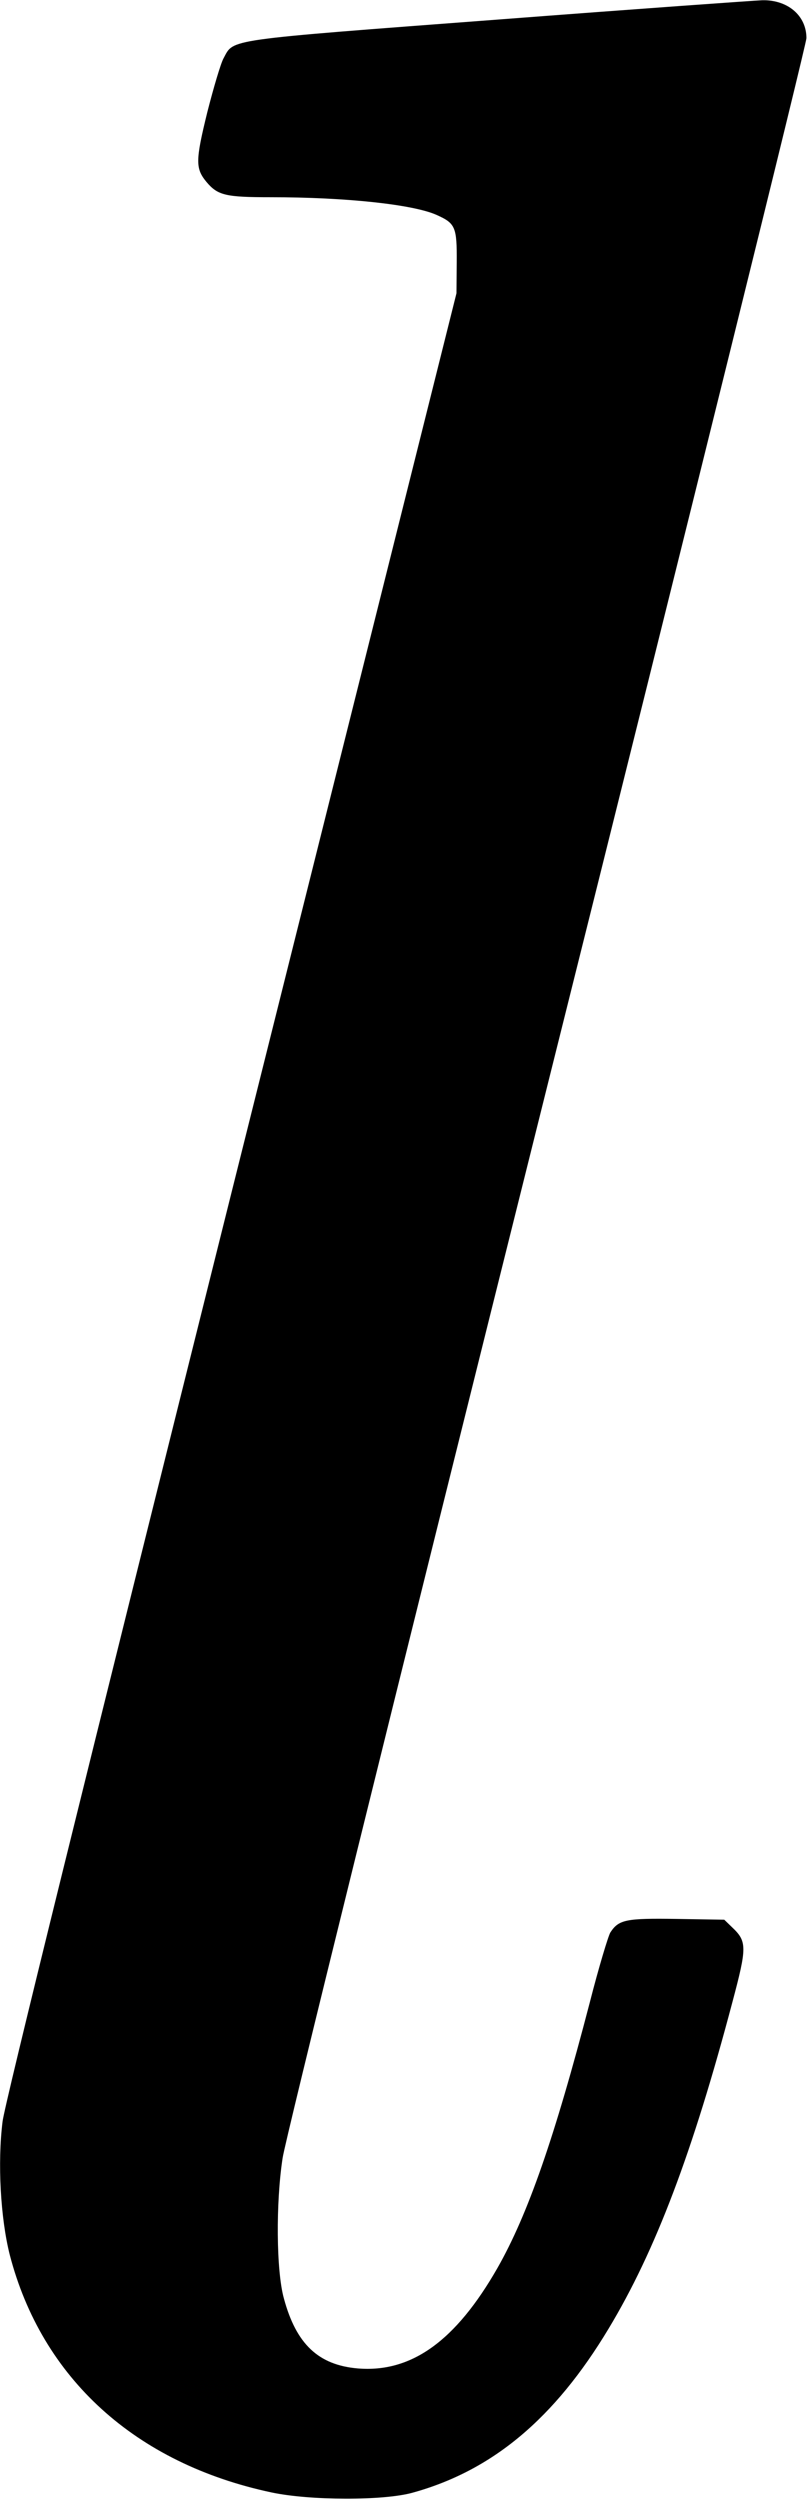 <?xml version="1.0" standalone="no"?>
<!DOCTYPE svg PUBLIC "-//W3C//DTD SVG 20010904//EN"
 "http://www.w3.org/TR/2001/REC-SVG-20010904/DTD/svg10.dtd">
<svg version="1.0" xmlns="http://www.w3.org/2000/svg"
 width="316pt" height="976pt" viewBox="0 0 316 976"
 preserveAspectRatio="xMidYMid meet">
<g transform="translate(0,976) scale(0.1,-0.1)"
fill="#000000" stroke="none">
<path d="M1950 9684 c-1084 -82 -1035 -75 -1077 -152 -11 -20 -39 -115 -63
-209 -47 -191 -47 -221 -3 -274 44 -52 75 -59 250 -59 293 0 556 -28 648 -69
74 -33 80 -47 79 -185 l-1 -121 -881 -3520 c-565 -2261 -885 -3555 -892 -3618
-20 -161 -8 -377 28 -520 125 -482 491 -815 1022 -928 150 -32 438 -33 552 -1
311 86 554 289 765 640 184 305 329 690 484 1276 57 214 57 236 -1 291 l-31
30 -184 3 c-199 3 -228 -2 -261 -53 -8 -13 -45 -135 -80 -272 -138 -530 -242
-829 -361 -1038 -163 -285 -336 -409 -545 -392 -154 13 -241 95 -289 273 -30
107 -32 374 -5 549 11 73 417 1716 1032 4178 558 2231 1014 4076 1014 4098 0
88 -73 150 -172 148 -29 -1 -492 -34 -1028 -75z"/>
</g>
</svg>

